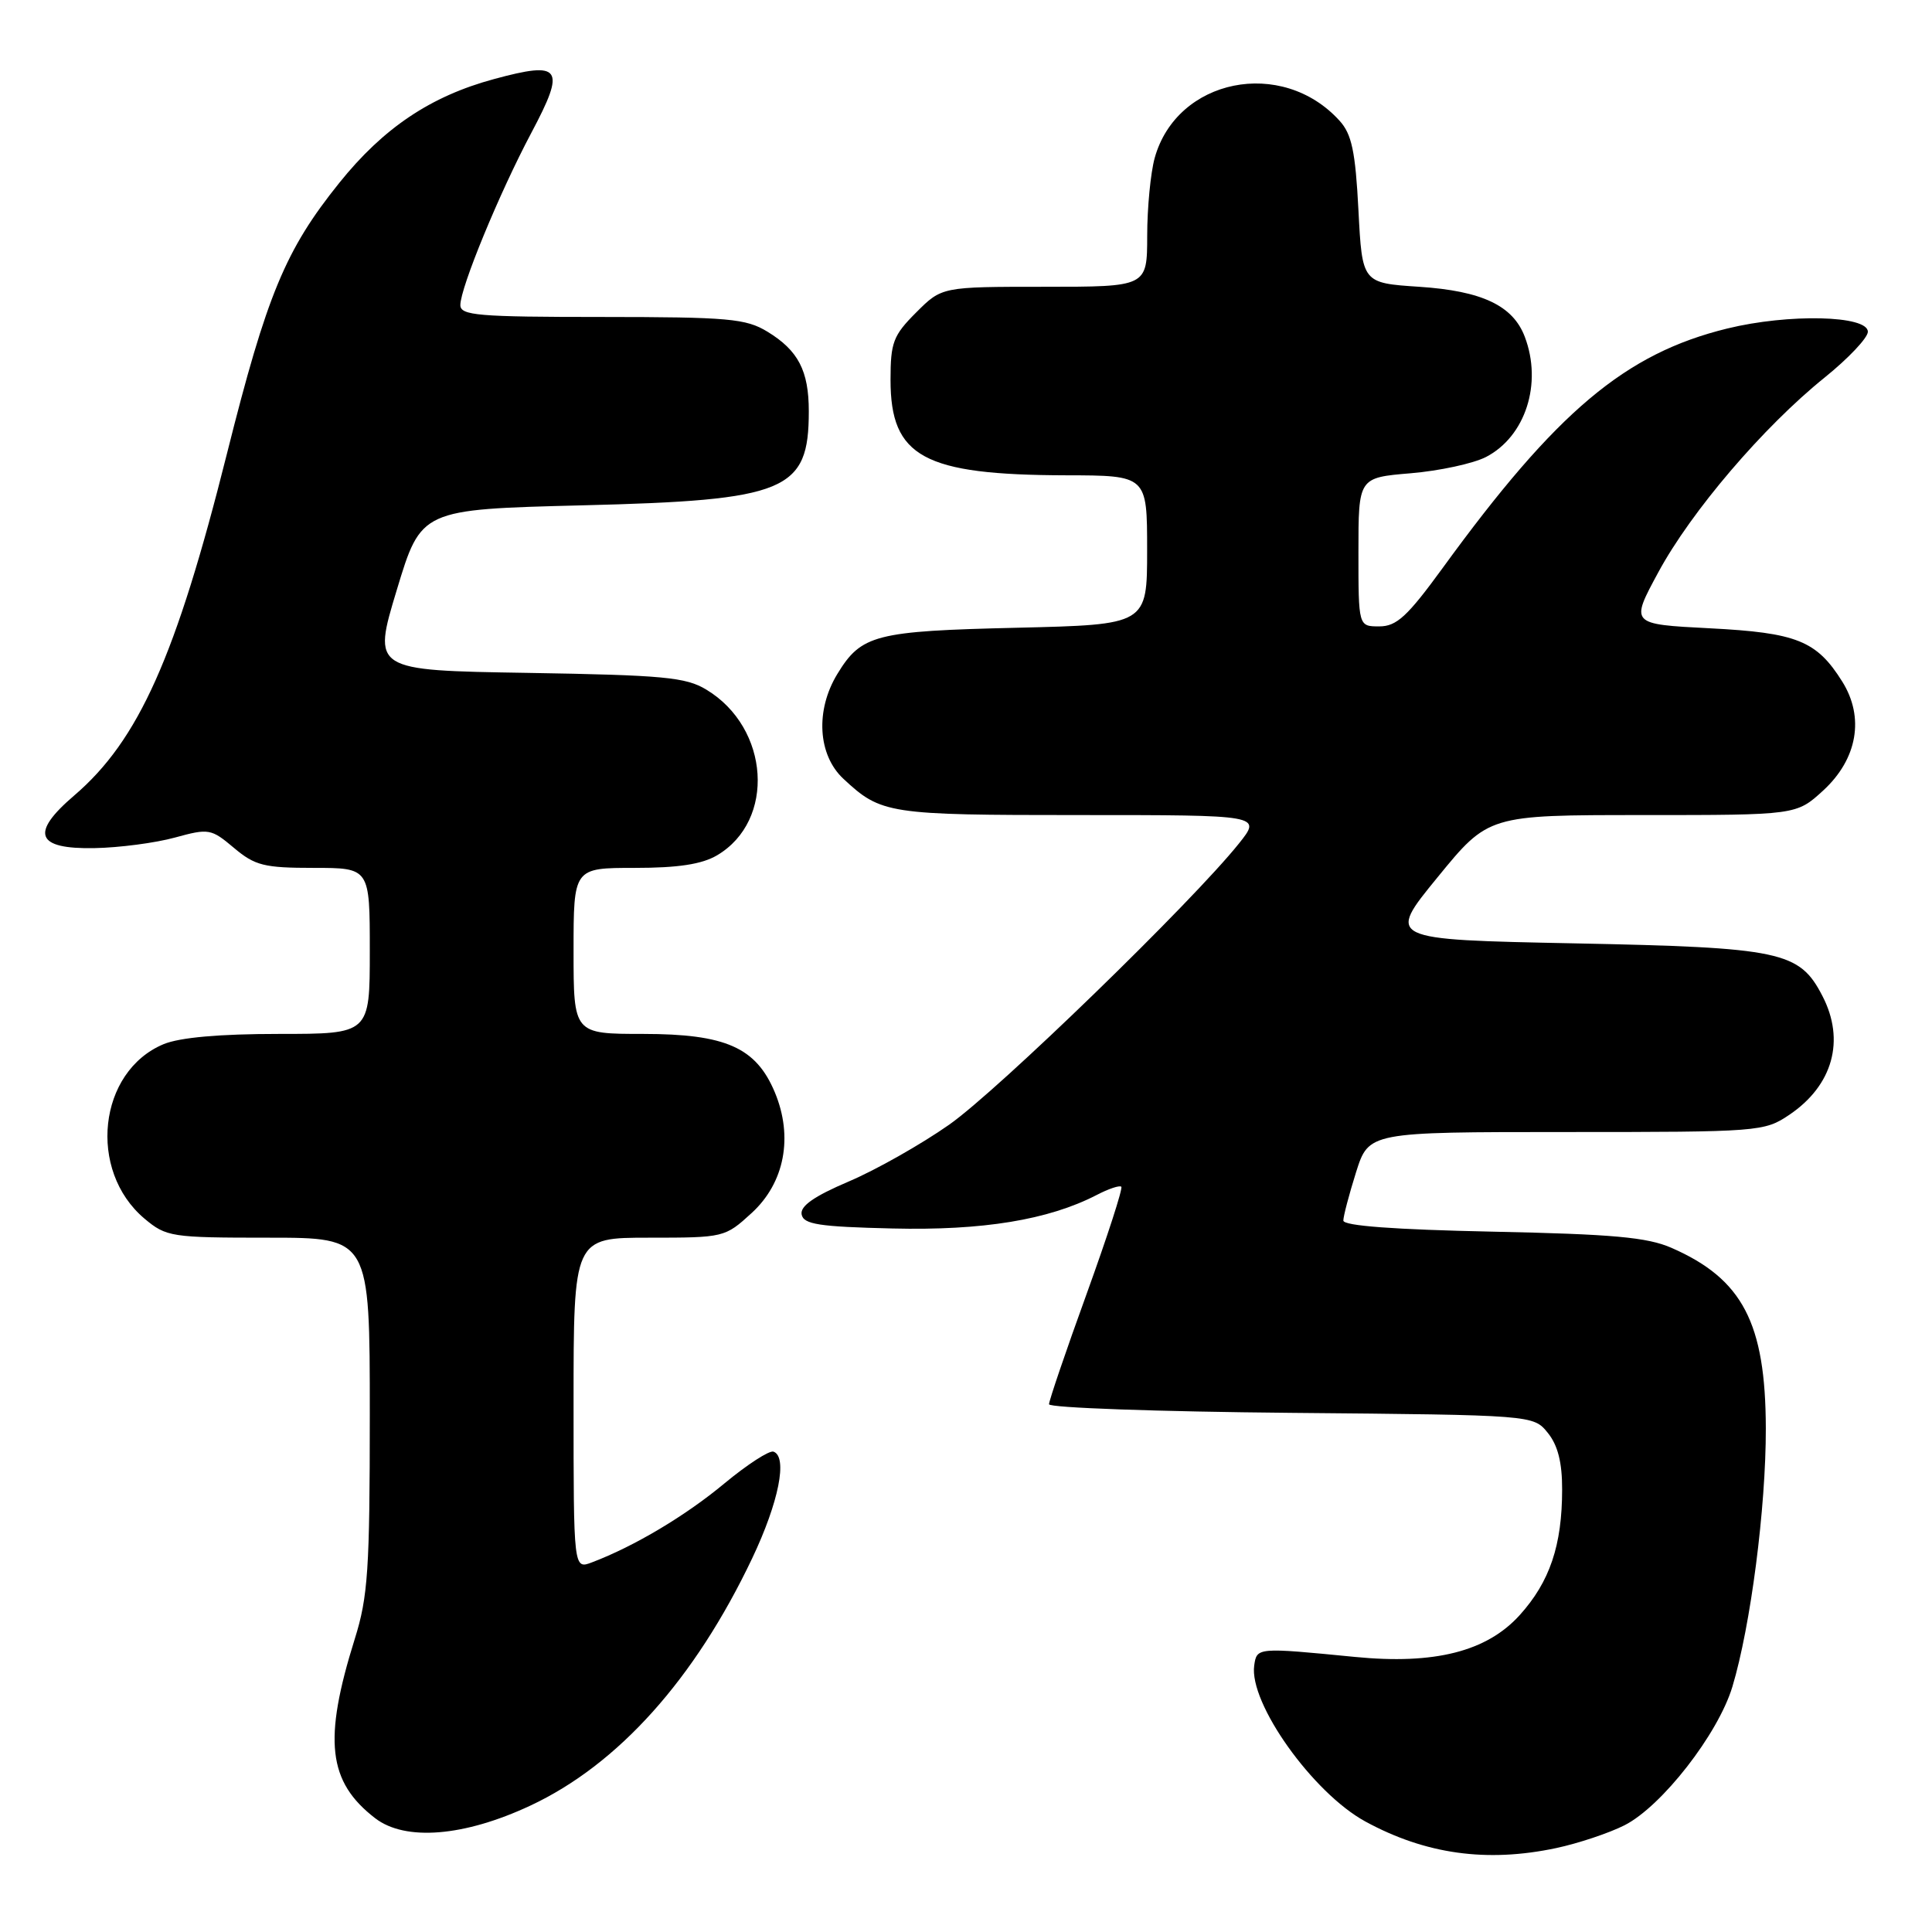 <?xml version="1.0" encoding="UTF-8" standalone="no"?>
<!DOCTYPE svg PUBLIC "-//W3C//DTD SVG 1.1//EN" "http://www.w3.org/Graphics/SVG/1.1/DTD/svg11.dtd" >
<svg xmlns="http://www.w3.org/2000/svg" xmlns:xlink="http://www.w3.org/1999/xlink" version="1.1" viewBox="0 0 256 256">
 <g >
 <path fill="currentColor"
d=" M 206.20 244.88 C 209.12 244.26 213.19 242.90 215.25 241.86 C 220.19 239.36 227.66 229.77 229.55 223.50 C 231.97 215.46 234.00 199.78 233.98 189.26 C 233.95 175.30 230.90 169.47 221.49 165.35 C 218.27 163.94 213.70 163.53 197.75 163.20 C 184.79 162.93 178.00 162.43 178.00 161.73 C 178.00 161.15 178.76 158.27 179.68 155.34 C 181.37 150.00 181.37 150.00 207.53 150.00 C 233.12 150.00 233.78 149.95 237.09 147.72 C 242.86 143.83 244.53 137.85 241.48 131.97 C 238.43 126.06 236.04 125.55 208.62 125.00 C 183.73 124.50 183.73 124.50 190.48 116.25 C 197.22 108.00 197.22 108.00 217.62 108.00 C 238.03 108.00 238.03 108.00 241.58 104.75 C 246.12 100.58 247.09 95.06 244.10 90.30 C 240.71 84.89 238.08 83.84 226.52 83.25 C 216.01 82.71 216.01 82.71 219.73 75.84 C 224.08 67.78 233.66 56.56 241.77 50.03 C 244.92 47.49 247.50 44.76 247.50 43.96 C 247.50 41.78 236.99 41.54 228.87 43.53 C 215.35 46.84 206.26 54.50 191.17 75.25 C 186.48 81.69 185.06 83.00 182.76 83.00 C 180.00 83.00 180.00 83.00 180.00 73.15 C 180.00 63.29 180.00 63.29 186.92 62.71 C 190.73 62.39 195.23 61.42 196.91 60.55 C 202.13 57.84 204.40 50.82 202.04 44.62 C 200.47 40.49 196.38 38.55 188.05 38.00 C 180.50 37.50 180.50 37.50 180.00 27.85 C 179.60 20.06 179.11 17.77 177.50 16.00 C 169.87 7.58 155.93 10.39 153.00 20.94 C 152.46 22.90 152.01 27.54 152.01 31.25 C 152.00 38.00 152.00 38.00 138.40 38.00 C 124.80 38.00 124.80 38.00 121.40 41.40 C 118.35 44.45 118.00 45.37 118.00 50.34 C 118.00 60.55 122.38 62.93 141.25 62.98 C 152.00 63.00 152.00 63.00 152.00 72.89 C 152.00 82.77 152.00 82.77 134.75 83.18 C 115.96 83.62 114.13 84.09 110.95 89.31 C 108.02 94.12 108.36 100.03 111.75 103.19 C 116.76 107.86 117.64 108.00 143.02 108.00 C 167.17 108.00 167.17 108.00 164.18 111.75 C 158.00 119.49 132.28 144.45 125.78 149.02 C 122.06 151.63 116.07 155.02 112.47 156.55 C 107.87 158.51 106.01 159.81 106.22 160.92 C 106.47 162.23 108.49 162.55 118.25 162.78 C 130.23 163.07 138.92 161.64 145.30 158.35 C 146.89 157.52 148.36 157.03 148.58 157.25 C 148.80 157.47 146.73 163.85 143.99 171.43 C 141.24 179.01 139.00 185.60 139.00 186.07 C 139.00 186.54 153.44 187.05 171.09 187.21 C 203.18 187.50 203.18 187.50 205.09 189.86 C 206.42 191.50 207.00 193.79 206.99 197.36 C 206.99 204.77 205.35 209.60 201.37 214.01 C 197.01 218.83 190.11 220.59 179.52 219.55 C 166.59 218.28 166.53 218.29 166.19 220.68 C 165.48 225.67 173.96 237.57 180.92 241.36 C 188.89 245.70 197.01 246.83 206.20 244.88 Z  M 70.28 239.25 C 81.91 233.81 92.07 222.48 99.68 206.46 C 103.19 199.06 104.40 193.03 102.49 192.35 C 101.94 192.16 99.02 194.05 95.99 196.56 C 90.85 200.84 84.06 204.89 78.44 207.02 C 76.00 207.95 76.00 207.95 76.00 185.98 C 76.00 164.00 76.00 164.00 86.01 164.00 C 95.94 164.00 96.06 163.97 99.61 160.72 C 103.97 156.72 105.13 150.64 102.67 144.74 C 100.18 138.79 96.16 137.01 85.25 137.00 C 76.00 137.00 76.00 137.00 76.00 126.00 C 76.00 115.00 76.00 115.00 84.10 115.00 C 89.86 115.00 93.00 114.52 95.02 113.33 C 102.79 108.74 102.00 96.46 93.61 91.39 C 90.89 89.73 87.94 89.46 69.92 89.16 C 49.35 88.83 49.35 88.83 52.58 78.16 C 55.80 67.50 55.80 67.50 77.15 66.96 C 104.25 66.29 107.17 65.07 107.17 54.50 C 107.17 49.12 105.77 46.44 101.69 43.95 C 98.83 42.21 96.55 42.01 79.75 42.00 C 63.31 42.00 61.00 41.80 61.00 40.42 C 61.00 38.12 66.16 25.59 70.41 17.59 C 75.01 8.93 74.40 8.05 65.45 10.48 C 57.06 12.75 50.80 16.95 44.95 24.24 C 37.81 33.13 35.36 39.04 30.07 60.12 C 23.32 87.03 18.37 98.10 9.83 105.41 C 3.96 110.43 4.77 112.53 12.52 112.38 C 15.81 112.32 20.60 111.69 23.18 110.98 C 27.67 109.75 27.97 109.80 31.00 112.35 C 33.79 114.70 35.00 115.00 41.58 115.00 C 49.00 115.00 49.00 115.00 49.00 126.00 C 49.00 137.00 49.00 137.00 36.97 137.00 C 29.07 137.00 23.81 137.47 21.67 138.36 C 13.01 141.98 11.58 155.10 19.14 161.47 C 22.04 163.90 22.67 164.00 35.58 164.00 C 49.00 164.00 49.00 164.00 49.00 187.41 C 49.00 207.97 48.76 211.59 47.01 217.16 C 42.81 230.58 43.44 236.10 49.72 240.93 C 53.71 243.99 61.51 243.36 70.28 239.25 Z "/>
</g>
</svg>